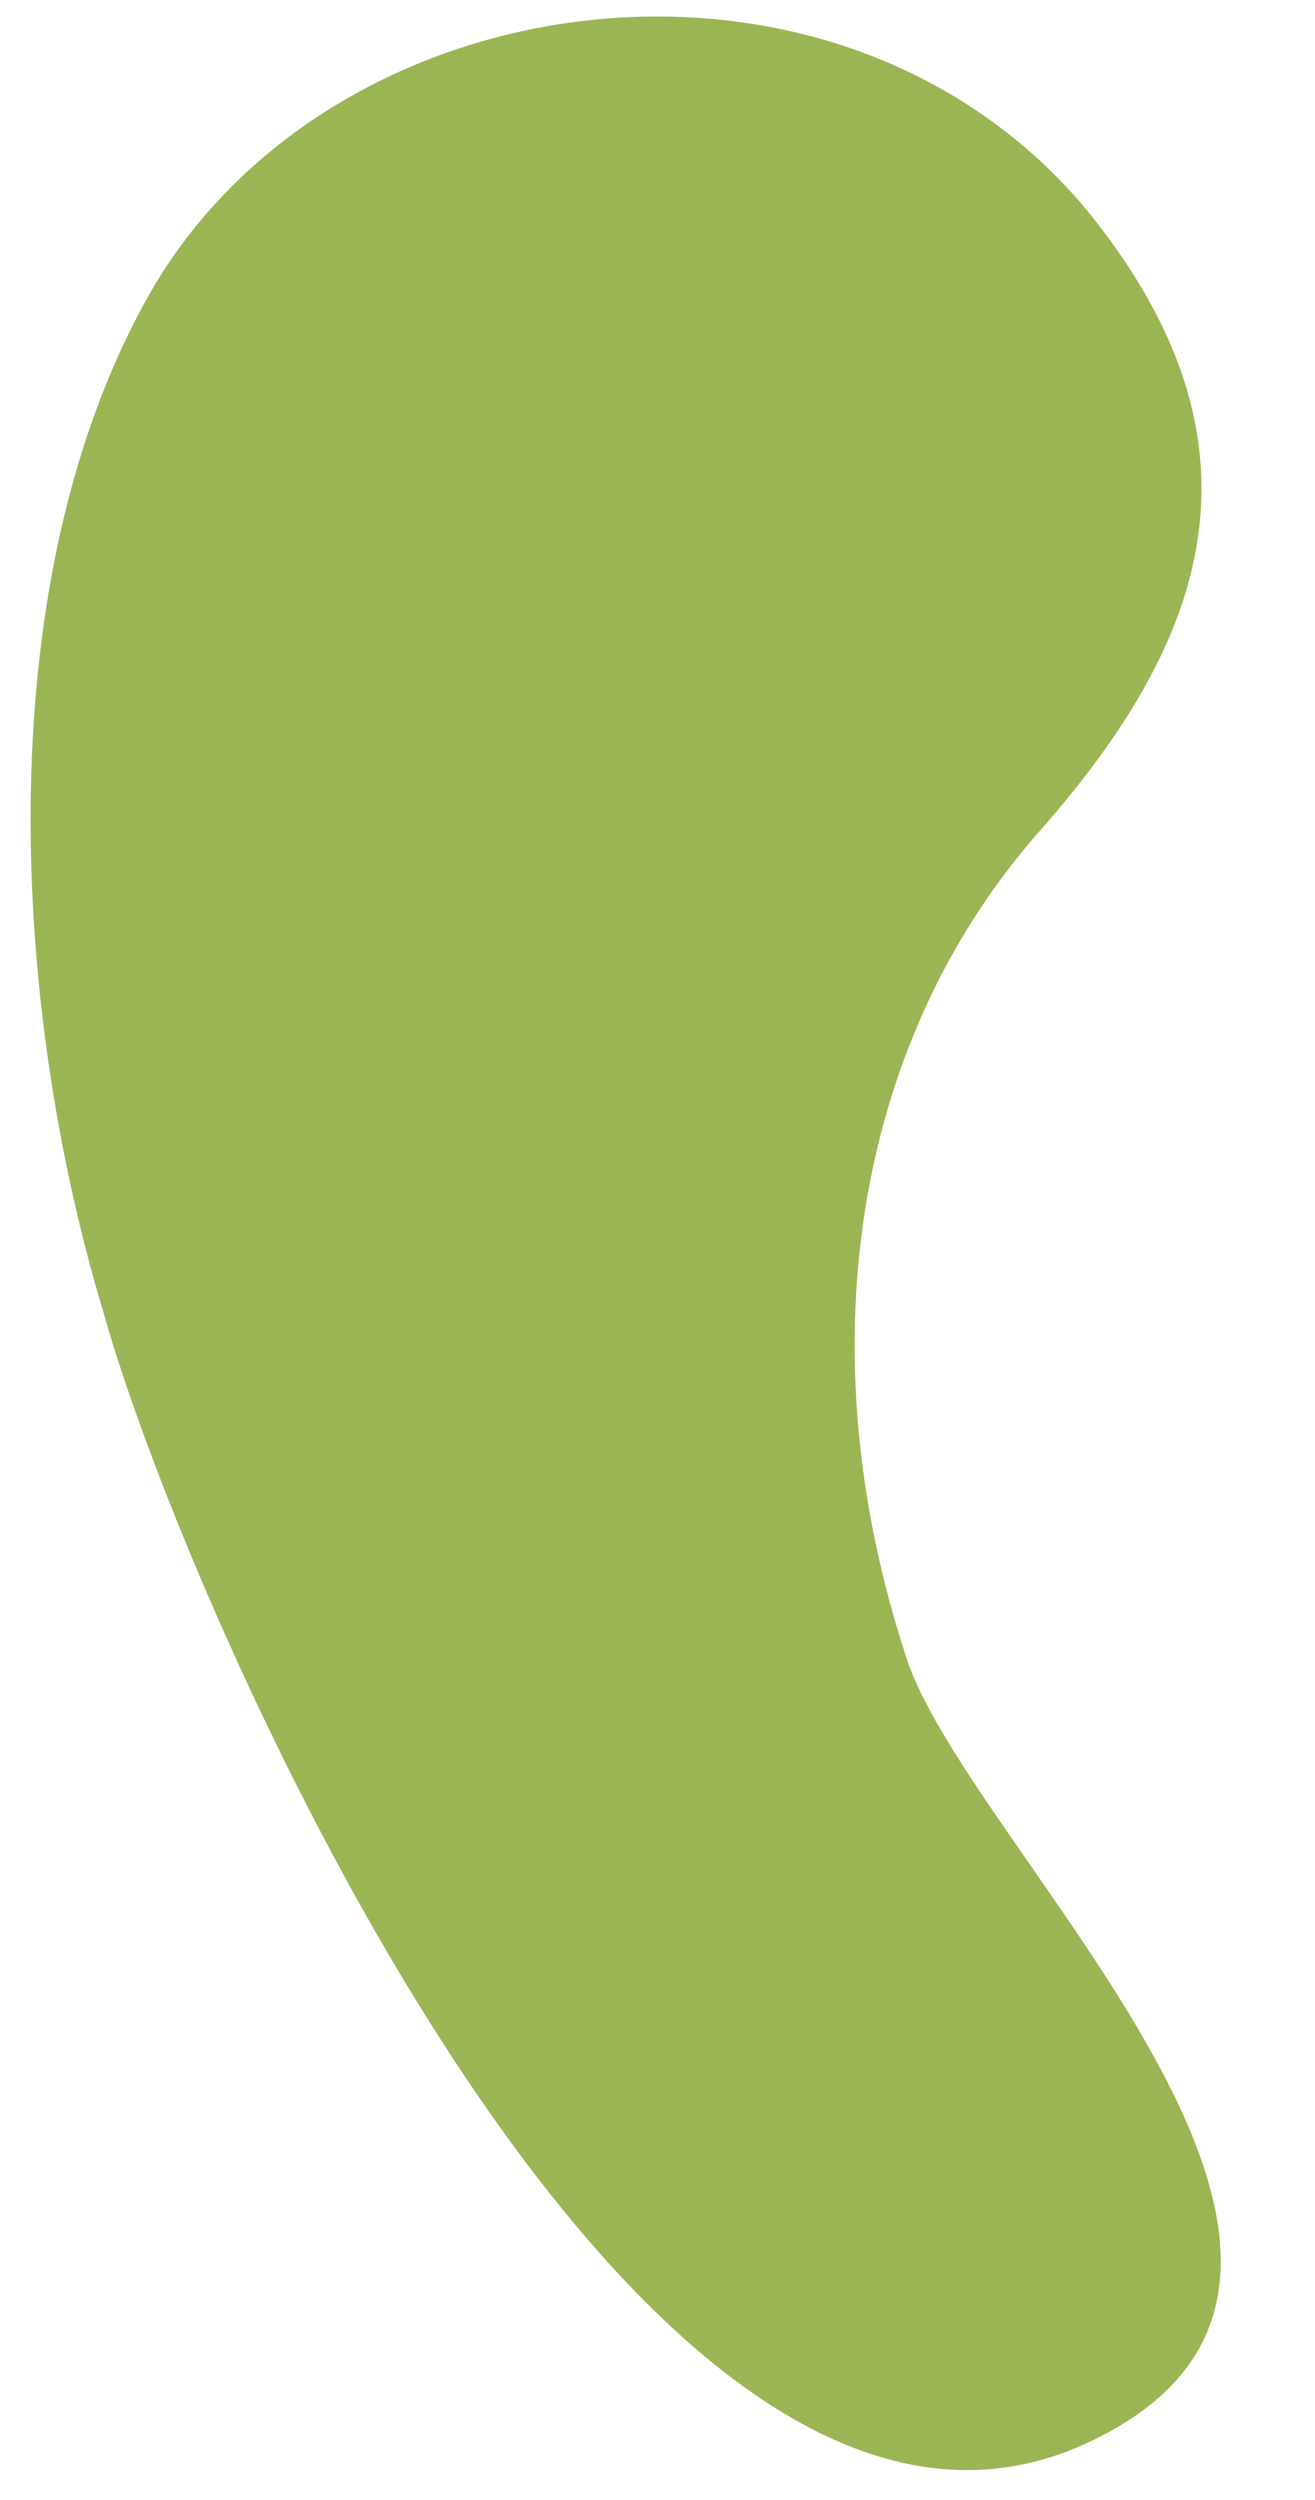 <svg width="10" height="19" viewBox="0 0 10 19" fill="none" xmlns="http://www.w3.org/2000/svg">
<path d="M8.24 1.567C6.337 -0.668 2.563 -0.182 1.166 2.184C-0.097 4.355 0.071 7.612 0.79 9.985C1.42 12.237 4.846 20.096 8.238 18.58C11.067 17.3 7.303 14.019 6.878 12.553C6.145 10.285 6.476 7.968 7.872 6.355C9.133 4.937 9.773 3.422 8.24 1.567Z" fill="#9BB554"/>
</svg>
